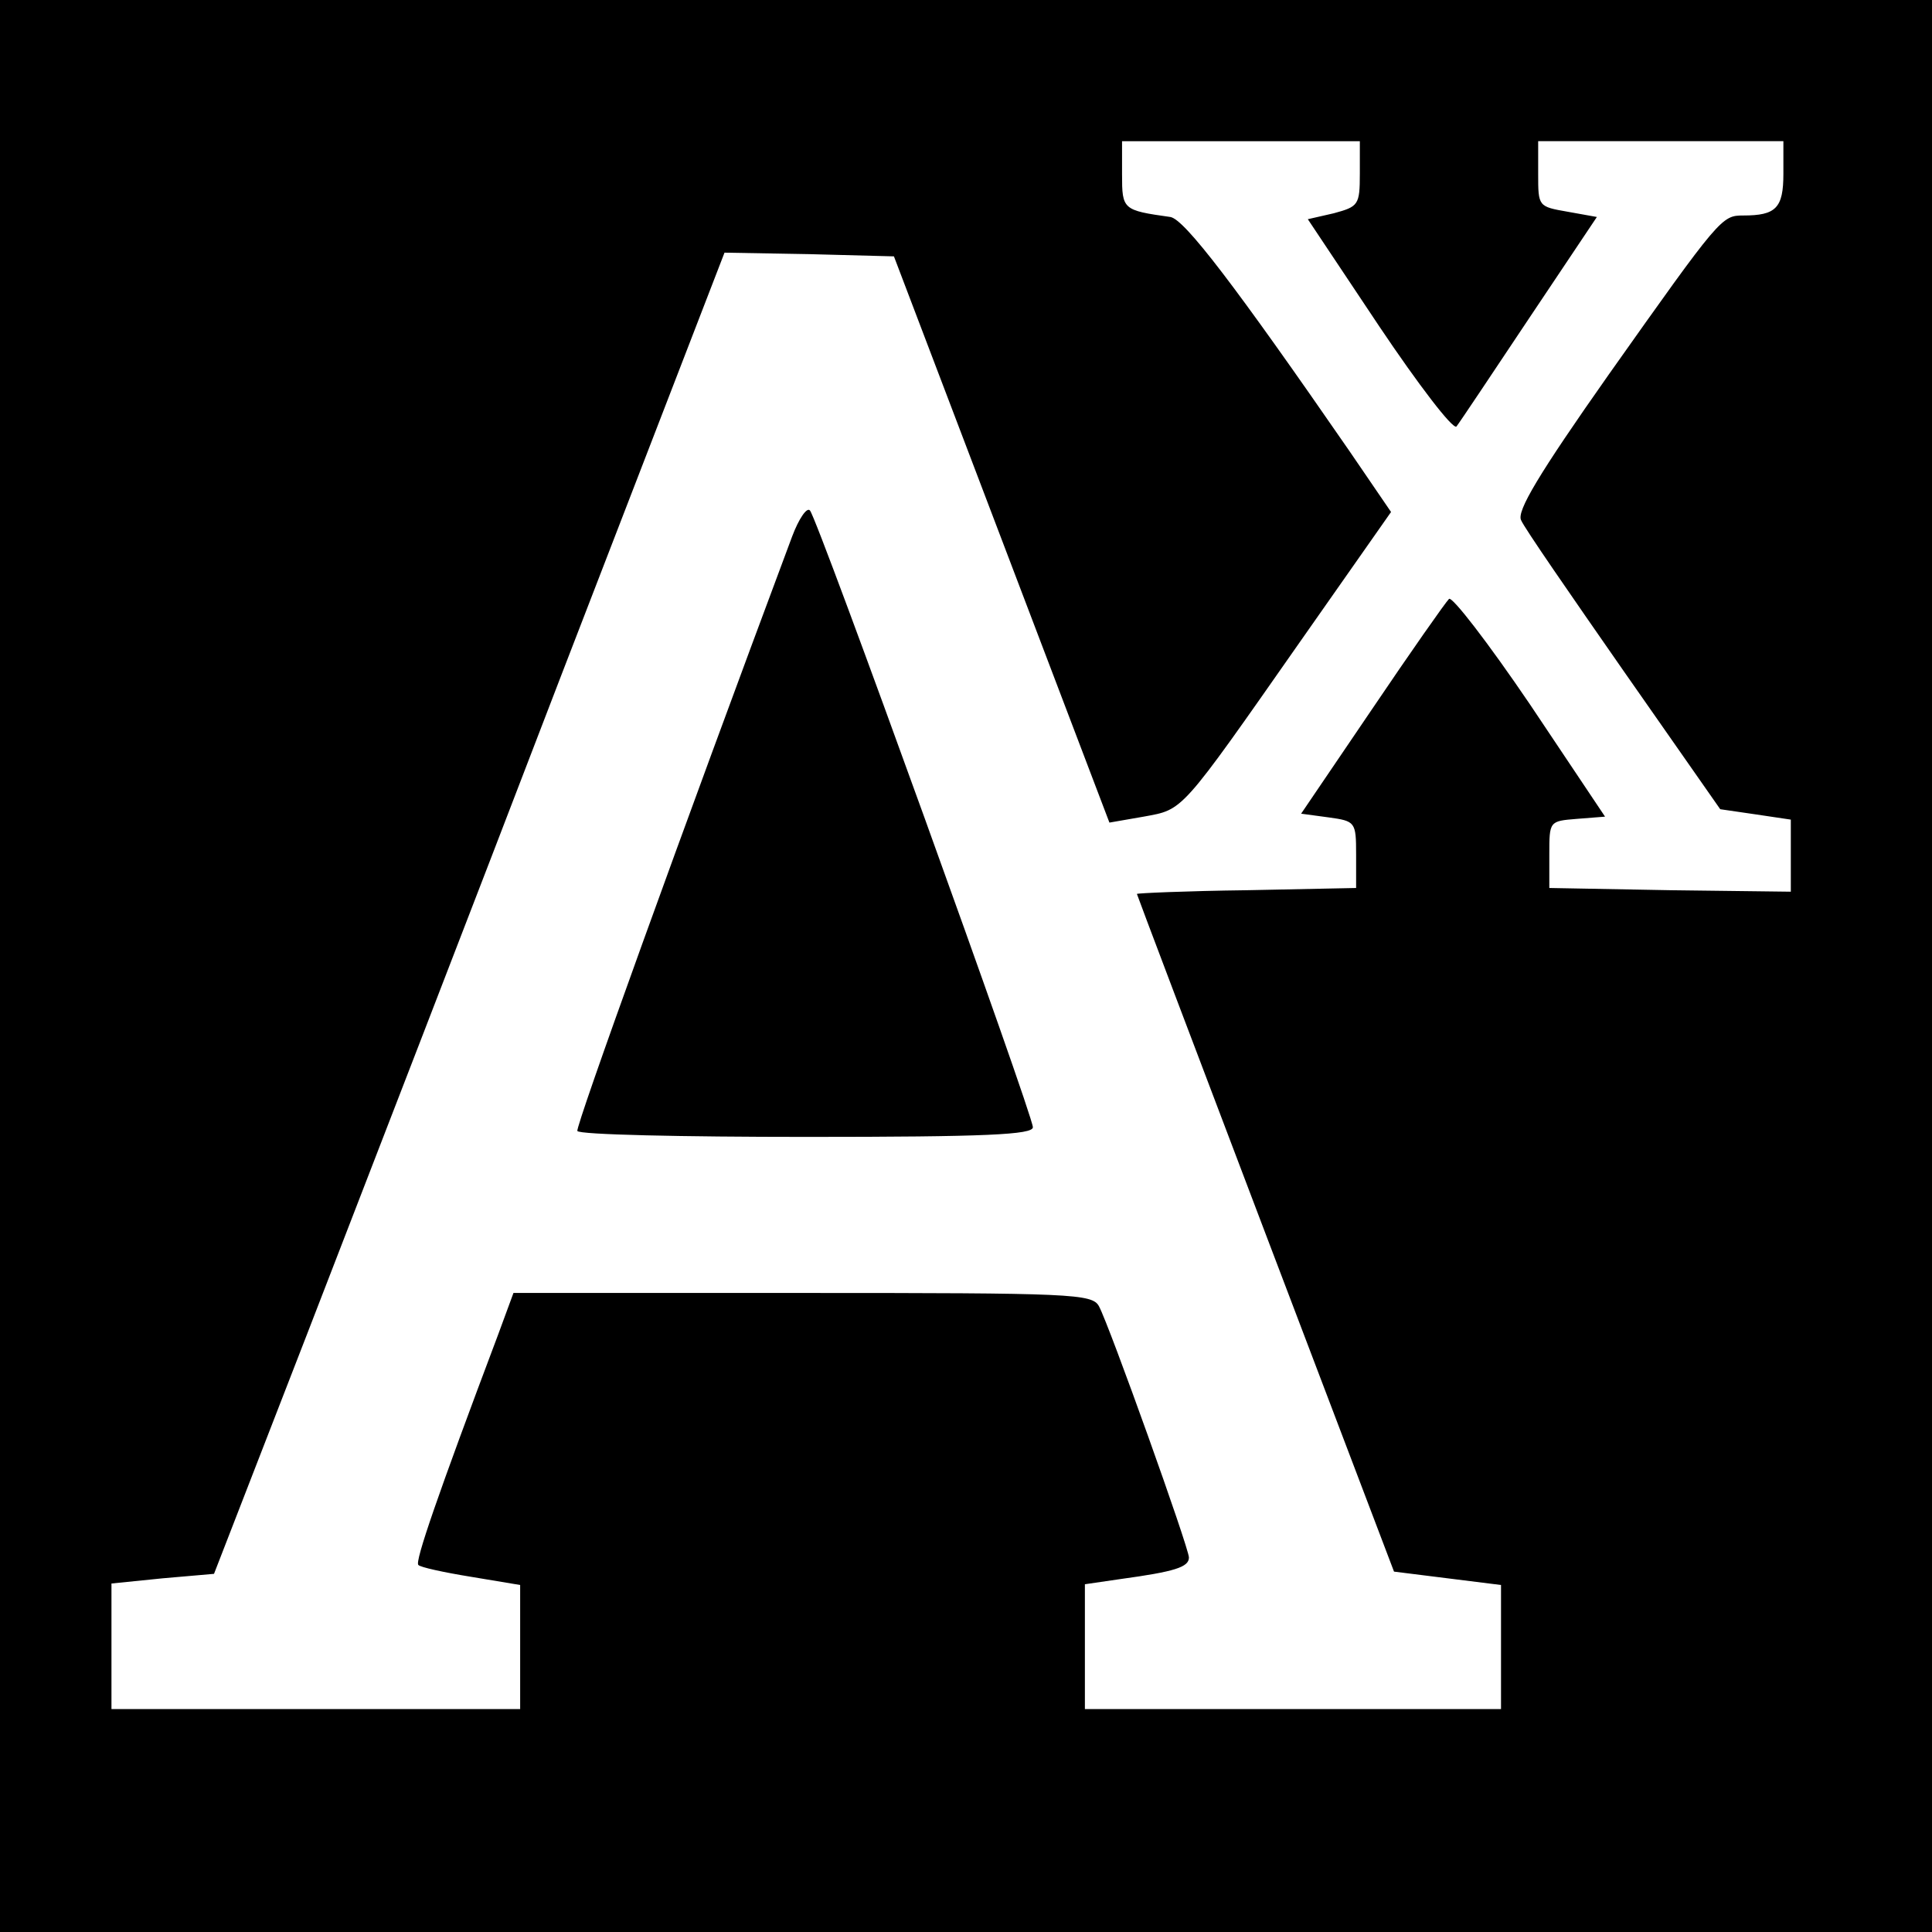 <?xml version="1.0" standalone="no"?>
<!DOCTYPE svg PUBLIC "-//W3C//DTD SVG 20010904//EN"
 "http://www.w3.org/TR/2001/REC-SVG-20010904/DTD/svg10.dtd">
<svg version="1.0" xmlns="http://www.w3.org/2000/svg"
 width="260pt" height="260pt" viewBox="0 0 260 260"
 preserveAspectRatio="xMidYMid meet">
<g transform="translate(0,260) scale(0.1,-0.1)"
fill="#000000" stroke="none">
<path d="M0 1300 l0 -1300 1300 0 1300 0 0 1300 0 1300 -1300 0 -1300 0 0
-1300z m1830 1066 c0 -42 -2 -44 -35 -53 l-35 -8 96 -144 c53 -79 99 -139 104
-135 4 5 48 71 98 146 l91 136 -39 7 c-40 7 -40 7 -40 51 l0 44 165 0 165 0 0
-44 c0 -46 -10 -56 -54 -56 -29 0 -31 -2 -181 -214 -95 -135 -124 -184 -118
-196 4 -10 67 -101 138 -203 l130 -186 48 -7 47 -7 0 -49 0 -48 -162 2 -163 3
0 45 c0 45 0 45 37 48 l38 3 -101 151 c-57 84 -105 146 -109 142 -5 -5 -52
-72 -104 -149 l-95 -140 37 -5 c36 -5 37 -6 37 -50 l0 -45 -147 -3 c-82 -1
-148 -4 -148 -5 0 -1 78 -207 173 -457 l173 -455 72 -9 72 -9 0 -83 0 -84
-280 0 -280 0 0 84 0 84 48 7 c73 10 92 16 92 29 0 13 -107 312 -121 338 -9
17 -36 18 -399 18 l-389 0 -21 -57 c-81 -215 -112 -305 -107 -309 2 -3 34 -10
71 -16 l66 -11 0 -83 0 -84 -275 0 -275 0 0 84 0 85 69 7 69 6 125 322 c68
176 223 576 343 889 l219 567 114 -2 114 -3 145 -381 145 -381 46 8 c54 10 48
3 211 236 l122 174 -56 82 c-154 223 -222 312 -241 315 -64 9 -65 10 -65 57
l0 45 160 0 160 0 0 -44z"/>
<path d="M1066 1878 c-148 -396 -292 -795 -289 -800 2 -5 141 -8 309 -8 241 0
304 3 304 13 0 17 -290 820 -300 830 -4 5 -15 -11 -24 -35z"/>
</g>
</svg>
